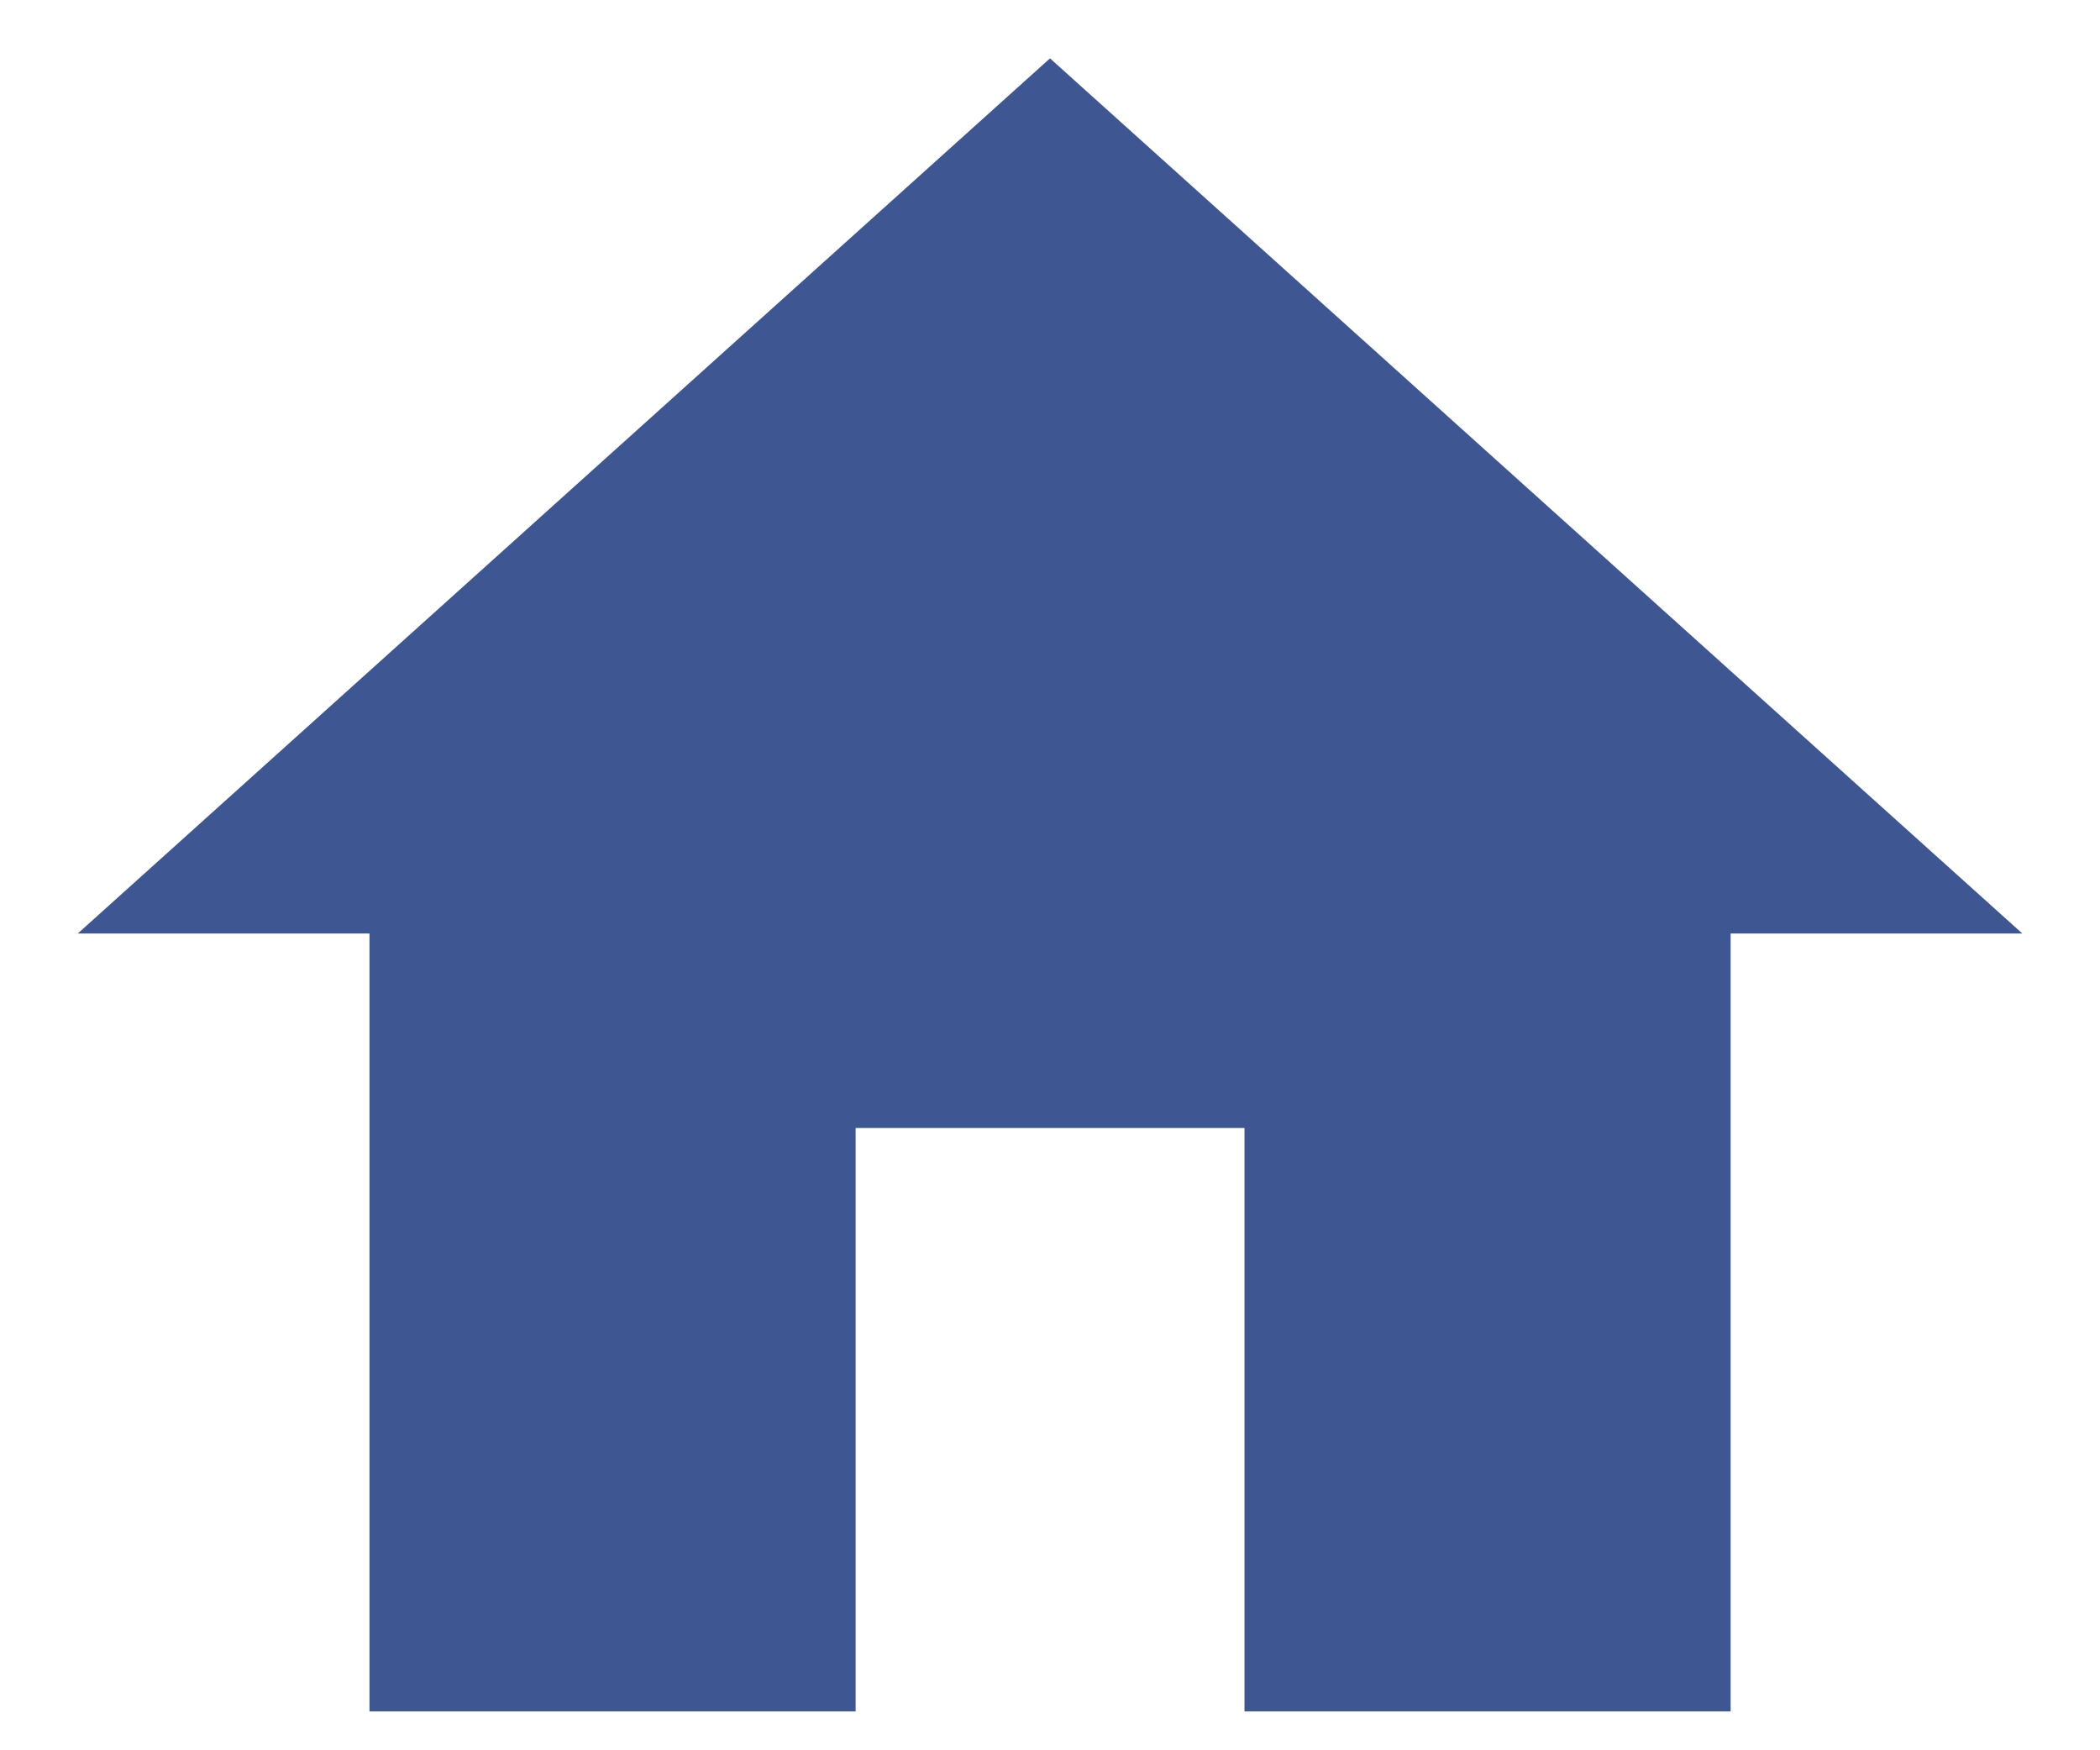<svg width="18" height="15" viewBox="0 0 18 15" fill="none" xmlns="http://www.w3.org/2000/svg">
<path d="M7.334 14.667V9.667H10.667V14.667H14.834V8H17.334L9 0.5L0.667 8H3.167V14.667H7.334Z" fill="#3E5692"/>
</svg>
